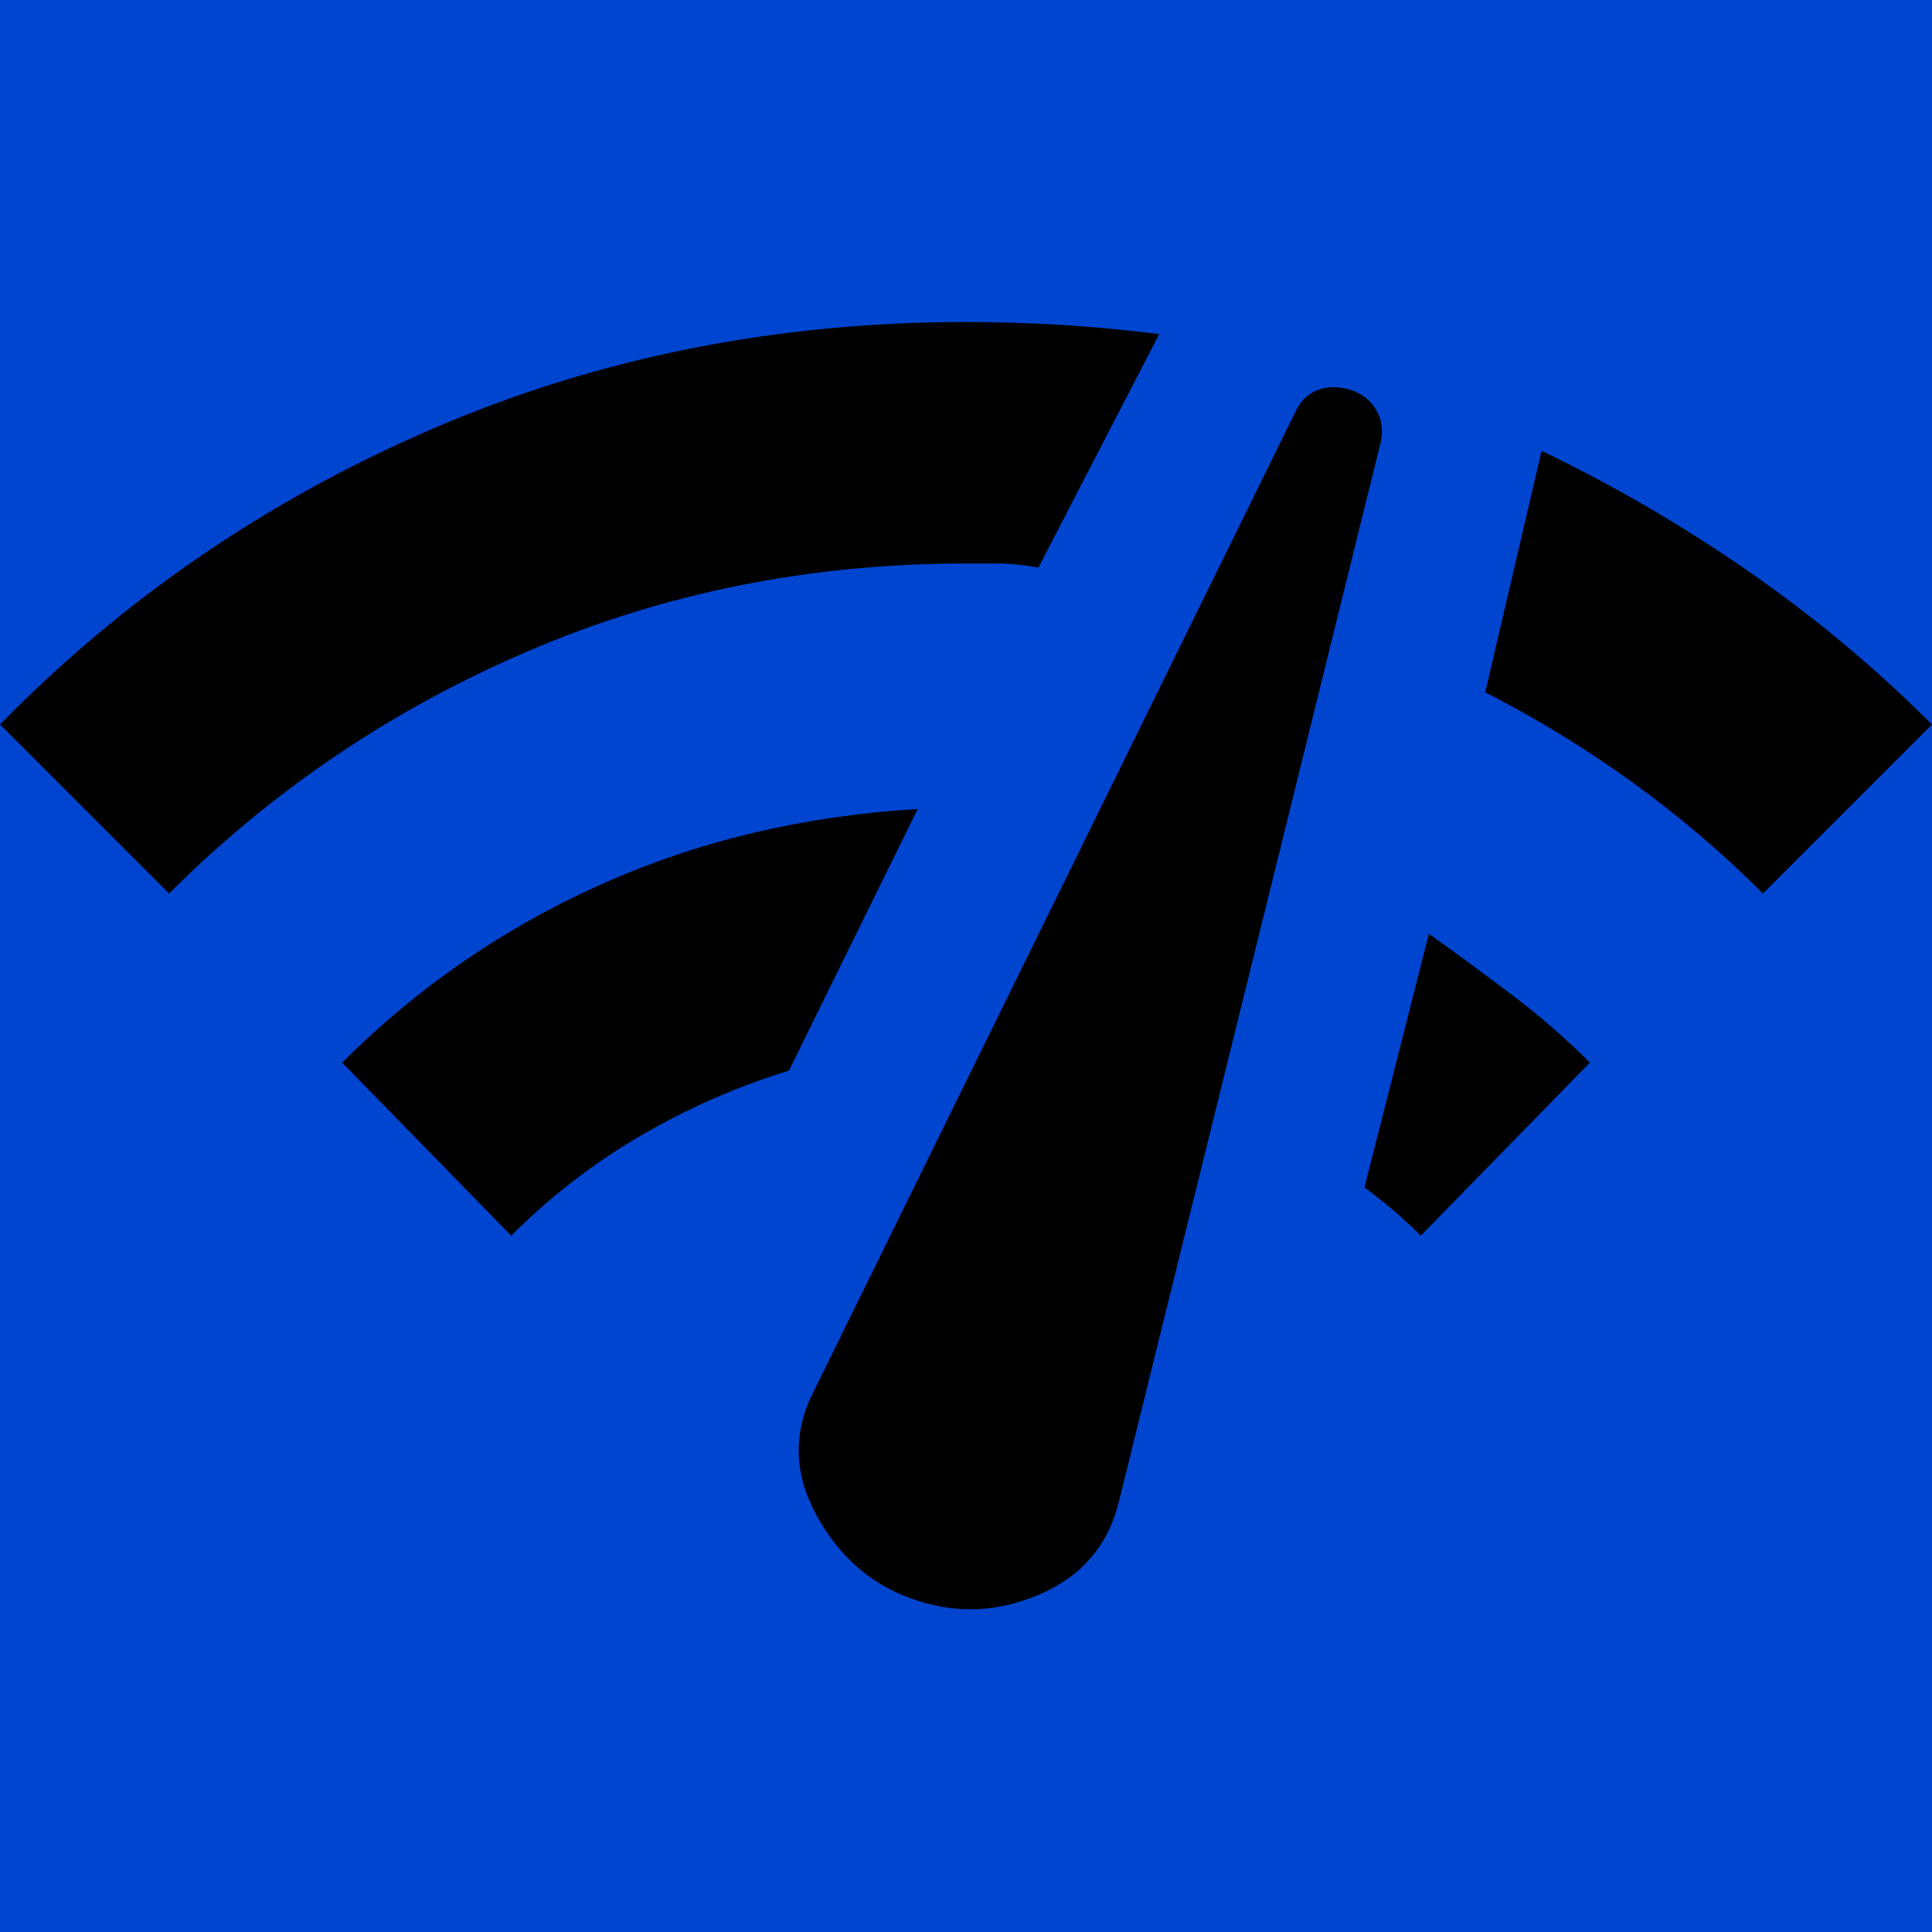 <svg width="24" height="24" viewBox="0 0 24 24" fill="none" xmlns="http://www.w3.org/2000/svg">
<g clip-path="url(#clip0_152_26)">
<rect width="24" height="24" fill="#0045D0"/>
<path d="M2.1 11.1L0 9C1.533 7.433 3.325 6.208 5.375 5.325C7.425 4.442 9.633 4 12 4C12.4 4 12.8 4.013 13.2 4.037C13.6 4.062 14 4.1 14.4 4.15L12.9 7.05C12.7 7.017 12.537 7 12.412 7H12C10.067 7 8.254 7.362 6.562 8.088C4.871 8.812 3.383 9.817 2.1 11.1ZM6.35 15.35L4.25 13.2C5.183 12.267 6.254 11.529 7.463 10.988C8.671 10.446 9.983 10.133 11.4 10.05L9.8 13.3C9.15 13.5 8.533 13.771 7.95 14.113C7.367 14.454 6.833 14.867 6.35 15.35ZM11.3 19.85C10.8 19.667 10.412 19.321 10.137 18.812C9.863 18.304 9.85 17.8 10.1 17.3L16.1 5.1C16.167 4.967 16.262 4.879 16.387 4.838C16.512 4.796 16.65 4.8 16.8 4.85C16.933 4.9 17.033 4.983 17.1 5.1C17.167 5.217 17.183 5.35 17.15 5.5L13.9 18.65C13.767 19.2 13.433 19.587 12.9 19.812C12.367 20.038 11.833 20.05 11.3 19.85ZM17.65 15.35C17.55 15.25 17.442 15.15 17.325 15.05C17.208 14.95 17.083 14.85 16.95 14.75L17.75 11.6C18.1 11.85 18.446 12.104 18.788 12.363C19.129 12.621 19.45 12.9 19.75 13.2L17.65 15.35ZM21.9 11.1C21.4 10.6 20.863 10.142 20.288 9.725C19.712 9.308 19.1 8.933 18.45 8.6L19.15 5.6C20.05 6.033 20.908 6.533 21.725 7.1C22.542 7.667 23.3 8.3 24 9L21.9 11.1Z" fill="black"/>
</g>
<defs>
<clipPath id="clip0_152_26">
<rect width="24" height="24" fill="white"/>
</clipPath>
</defs>
</svg>
